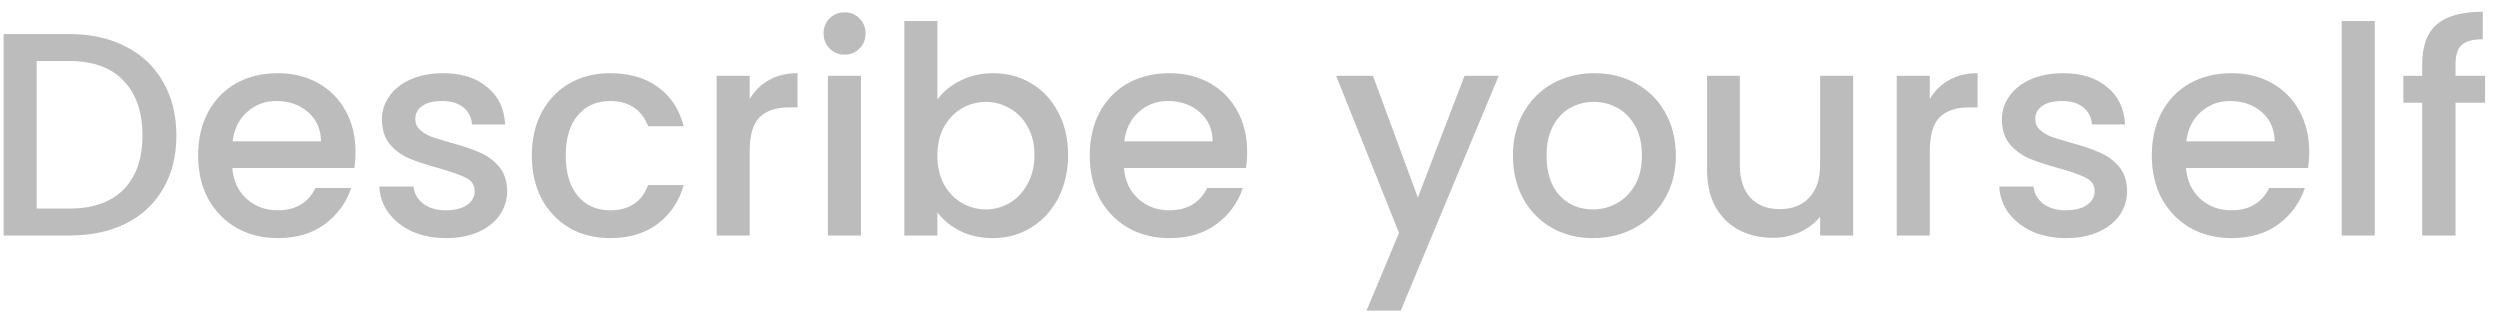<svg width="138" height="18" viewBox="0 0 138 18" fill="none" xmlns="http://www.w3.org/2000/svg">
<path d="M3.832 1.88C5.016 1.88 6.051 2.109 6.936 2.568C7.832 3.016 8.52 3.667 9 4.52C9.491 5.363 9.736 6.349 9.736 7.48C9.736 8.611 9.491 9.592 9 10.424C8.52 11.256 7.832 11.896 6.936 12.344C6.051 12.781 5.016 13 3.832 13H0.2V1.88H3.832ZM3.832 11.512C5.133 11.512 6.131 11.16 6.824 10.456C7.517 9.752 7.864 8.76 7.864 7.48C7.864 6.189 7.517 5.181 6.824 4.456C6.131 3.731 5.133 3.368 3.832 3.368H2.024V11.512H3.832ZM19.624 8.376C19.624 8.707 19.602 9.005 19.56 9.272H12.824C12.877 9.976 13.138 10.541 13.608 10.968C14.077 11.395 14.653 11.608 15.336 11.608C16.317 11.608 17.01 11.197 17.416 10.376H19.384C19.117 11.187 18.632 11.853 17.928 12.376C17.234 12.888 16.37 13.144 15.336 13.144C14.493 13.144 13.736 12.957 13.064 12.584C12.402 12.2 11.88 11.667 11.496 10.984C11.122 10.291 10.936 9.491 10.936 8.584C10.936 7.677 11.117 6.883 11.48 6.2C11.853 5.507 12.37 4.973 13.032 4.6C13.704 4.227 14.472 4.04 15.336 4.04C16.168 4.04 16.909 4.221 17.56 4.584C18.21 4.947 18.717 5.459 19.08 6.12C19.442 6.771 19.624 7.523 19.624 8.376ZM17.72 7.8C17.709 7.128 17.469 6.589 17 6.184C16.53 5.779 15.949 5.576 15.256 5.576C14.626 5.576 14.088 5.779 13.64 6.184C13.192 6.579 12.925 7.117 12.84 7.8H17.72ZM24.619 13.144C23.925 13.144 23.301 13.021 22.747 12.776C22.203 12.52 21.771 12.179 21.451 11.752C21.131 11.315 20.96 10.829 20.939 10.296H22.827C22.859 10.669 23.035 10.984 23.355 11.24C23.685 11.485 24.096 11.608 24.587 11.608C25.099 11.608 25.493 11.512 25.771 11.32C26.059 11.117 26.203 10.861 26.203 10.552C26.203 10.221 26.043 9.976 25.723 9.816C25.413 9.656 24.917 9.48 24.235 9.288C23.573 9.107 23.035 8.931 22.619 8.76C22.203 8.589 21.84 8.328 21.531 7.976C21.232 7.624 21.083 7.16 21.083 6.584C21.083 6.115 21.221 5.688 21.499 5.304C21.776 4.909 22.171 4.6 22.683 4.376C23.205 4.152 23.803 4.04 24.475 4.04C25.477 4.04 26.283 4.296 26.891 4.808C27.509 5.309 27.84 5.997 27.883 6.872H26.059C26.027 6.477 25.867 6.163 25.579 5.928C25.291 5.693 24.901 5.576 24.411 5.576C23.931 5.576 23.563 5.667 23.307 5.848C23.051 6.029 22.923 6.269 22.923 6.568C22.923 6.803 23.008 7 23.179 7.16C23.349 7.32 23.557 7.448 23.803 7.544C24.048 7.629 24.411 7.741 24.891 7.88C25.531 8.051 26.053 8.227 26.459 8.408C26.875 8.579 27.232 8.835 27.531 9.176C27.829 9.517 27.984 9.971 27.995 10.536C27.995 11.037 27.856 11.485 27.579 11.88C27.301 12.275 26.907 12.584 26.395 12.808C25.893 13.032 25.301 13.144 24.619 13.144ZM29.358 8.584C29.358 7.677 29.539 6.883 29.902 6.2C30.275 5.507 30.787 4.973 31.438 4.6C32.088 4.227 32.835 4.04 33.678 4.04C34.744 4.04 35.624 4.296 36.318 4.808C37.022 5.309 37.496 6.029 37.742 6.968H35.774C35.614 6.531 35.358 6.189 35.006 5.944C34.654 5.699 34.211 5.576 33.678 5.576C32.931 5.576 32.334 5.843 31.886 6.376C31.448 6.899 31.23 7.635 31.23 8.584C31.23 9.533 31.448 10.275 31.886 10.808C32.334 11.341 32.931 11.608 33.678 11.608C34.734 11.608 35.432 11.144 35.774 10.216H37.742C37.486 11.112 37.006 11.827 36.302 12.36C35.598 12.883 34.723 13.144 33.678 13.144C32.835 13.144 32.088 12.957 31.438 12.584C30.787 12.2 30.275 11.667 29.902 10.984C29.539 10.291 29.358 9.491 29.358 8.584ZM41.383 5.464C41.65 5.016 42.002 4.669 42.439 4.424C42.887 4.168 43.415 4.04 44.023 4.04V5.928H43.559C42.845 5.928 42.301 6.109 41.927 6.472C41.565 6.835 41.383 7.464 41.383 8.36V13H39.559V4.184H41.383V5.464ZM46.628 3.016C46.297 3.016 46.02 2.904 45.796 2.68C45.572 2.456 45.46 2.179 45.46 1.848C45.46 1.517 45.572 1.24 45.796 1.016C46.02 0.792 46.297 0.68 46.628 0.68C46.948 0.68 47.22 0.792 47.444 1.016C47.668 1.24 47.78 1.517 47.78 1.848C47.78 2.179 47.668 2.456 47.444 2.68C47.22 2.904 46.948 3.016 46.628 3.016ZM47.524 4.184V13H45.7V4.184H47.524ZM51.743 5.496C52.052 5.069 52.473 4.723 53.007 4.456C53.551 4.179 54.153 4.04 54.815 4.04C55.593 4.04 56.297 4.227 56.927 4.6C57.556 4.973 58.052 5.507 58.415 6.2C58.777 6.883 58.959 7.667 58.959 8.552C58.959 9.437 58.777 10.232 58.415 10.936C58.052 11.629 57.551 12.173 56.911 12.568C56.281 12.952 55.583 13.144 54.815 13.144C54.132 13.144 53.524 13.011 52.991 12.744C52.468 12.477 52.052 12.136 51.743 11.72V13H49.919V1.16H51.743V5.496ZM57.103 8.552C57.103 7.944 56.975 7.421 56.719 6.984C56.473 6.536 56.143 6.2 55.727 5.976C55.321 5.741 54.884 5.624 54.415 5.624C53.956 5.624 53.519 5.741 53.103 5.976C52.697 6.211 52.367 6.552 52.111 7C51.865 7.448 51.743 7.976 51.743 8.584C51.743 9.192 51.865 9.725 52.111 10.184C52.367 10.632 52.697 10.973 53.103 11.208C53.519 11.443 53.956 11.56 54.415 11.56C54.884 11.56 55.321 11.443 55.727 11.208C56.143 10.963 56.473 10.611 56.719 10.152C56.975 9.693 57.103 9.16 57.103 8.552ZM68.843 8.376C68.843 8.707 68.821 9.005 68.778 9.272H62.042C62.096 9.976 62.357 10.541 62.827 10.968C63.296 11.395 63.872 11.608 64.555 11.608C65.536 11.608 66.229 11.197 66.635 10.376H68.603C68.336 11.187 67.85 11.853 67.147 12.376C66.453 12.888 65.589 13.144 64.555 13.144C63.712 13.144 62.955 12.957 62.282 12.584C61.621 12.2 61.099 11.667 60.715 10.984C60.341 10.291 60.154 9.491 60.154 8.584C60.154 7.677 60.336 6.883 60.699 6.2C61.072 5.507 61.589 4.973 62.251 4.6C62.922 4.227 63.691 4.04 64.555 4.04C65.386 4.04 66.128 4.221 66.778 4.584C67.429 4.947 67.936 5.459 68.299 6.12C68.661 6.771 68.843 7.523 68.843 8.376ZM66.939 7.8C66.928 7.128 66.688 6.589 66.219 6.184C65.749 5.779 65.168 5.576 64.475 5.576C63.845 5.576 63.306 5.779 62.858 6.184C62.41 6.579 62.144 7.117 62.059 7.8H66.939ZM82.73 4.184L77.322 17.144H75.434L77.226 12.856L73.754 4.184H75.786L78.266 10.904L80.842 4.184H82.73ZM87.93 13.144C87.098 13.144 86.346 12.957 85.674 12.584C85.002 12.2 84.474 11.667 84.09 10.984C83.706 10.291 83.514 9.491 83.514 8.584C83.514 7.688 83.712 6.893 84.106 6.2C84.501 5.507 85.04 4.973 85.722 4.6C86.405 4.227 87.168 4.04 88.01 4.04C88.853 4.04 89.616 4.227 90.298 4.6C90.981 4.973 91.52 5.507 91.914 6.2C92.309 6.893 92.506 7.688 92.506 8.584C92.506 9.48 92.304 10.275 91.898 10.968C91.493 11.661 90.938 12.2 90.234 12.584C89.541 12.957 88.773 13.144 87.93 13.144ZM87.93 11.56C88.4 11.56 88.837 11.448 89.242 11.224C89.658 11 89.994 10.664 90.25 10.216C90.506 9.768 90.634 9.224 90.634 8.584C90.634 7.944 90.512 7.405 90.266 6.968C90.021 6.52 89.696 6.184 89.29 5.96C88.885 5.736 88.448 5.624 87.978 5.624C87.509 5.624 87.072 5.736 86.666 5.96C86.272 6.184 85.957 6.52 85.722 6.968C85.488 7.405 85.37 7.944 85.37 8.584C85.37 9.533 85.61 10.269 86.09 10.792C86.581 11.304 87.194 11.56 87.93 11.56ZM102.293 4.184V13H100.469V11.96C100.181 12.323 99.803 12.611 99.333 12.824C98.875 13.027 98.384 13.128 97.861 13.128C97.168 13.128 96.544 12.984 95.989 12.696C95.445 12.408 95.013 11.981 94.693 11.416C94.384 10.851 94.229 10.168 94.229 9.368V4.184H96.037V9.096C96.037 9.885 96.235 10.493 96.629 10.92C97.024 11.336 97.563 11.544 98.245 11.544C98.928 11.544 99.467 11.336 99.861 10.92C100.267 10.493 100.469 9.885 100.469 9.096V4.184H102.293ZM106.524 5.464C106.791 5.016 107.143 4.669 107.58 4.424C108.028 4.168 108.556 4.04 109.164 4.04V5.928H108.7C107.985 5.928 107.441 6.109 107.068 6.472C106.705 6.835 106.524 7.464 106.524 8.36V13H104.7V4.184H106.524V5.464ZM114.041 13.144C113.347 13.144 112.723 13.021 112.169 12.776C111.625 12.52 111.193 12.179 110.873 11.752C110.553 11.315 110.382 10.829 110.361 10.296H112.249C112.281 10.669 112.457 10.984 112.777 11.24C113.107 11.485 113.518 11.608 114.009 11.608C114.521 11.608 114.915 11.512 115.193 11.32C115.481 11.117 115.625 10.861 115.625 10.552C115.625 10.221 115.465 9.976 115.145 9.816C114.835 9.656 114.339 9.48 113.657 9.288C112.995 9.107 112.457 8.931 112.041 8.76C111.625 8.589 111.262 8.328 110.953 7.976C110.654 7.624 110.505 7.16 110.505 6.584C110.505 6.115 110.643 5.688 110.921 5.304C111.198 4.909 111.593 4.6 112.105 4.376C112.627 4.152 113.225 4.04 113.897 4.04C114.899 4.04 115.705 4.296 116.313 4.808C116.931 5.309 117.262 5.997 117.305 6.872H115.481C115.449 6.477 115.289 6.163 115.001 5.928C114.713 5.693 114.323 5.576 113.833 5.576C113.353 5.576 112.985 5.667 112.729 5.848C112.473 6.029 112.345 6.269 112.345 6.568C112.345 6.803 112.43 7 112.601 7.16C112.771 7.32 112.979 7.448 113.225 7.544C113.47 7.629 113.833 7.741 114.313 7.88C114.953 8.051 115.475 8.227 115.881 8.408C116.297 8.579 116.654 8.835 116.953 9.176C117.251 9.517 117.406 9.971 117.417 10.536C117.417 11.037 117.278 11.485 117.001 11.88C116.723 12.275 116.329 12.584 115.817 12.808C115.315 13.032 114.723 13.144 114.041 13.144ZM127.468 8.376C127.468 8.707 127.446 9.005 127.404 9.272H120.668C120.721 9.976 120.982 10.541 121.452 10.968C121.921 11.395 122.497 11.608 123.18 11.608C124.161 11.608 124.854 11.197 125.26 10.376H127.227C126.961 11.187 126.476 11.853 125.772 12.376C125.078 12.888 124.214 13.144 123.18 13.144C122.337 13.144 121.58 12.957 120.908 12.584C120.246 12.2 119.724 11.667 119.34 10.984C118.966 10.291 118.78 9.491 118.78 8.584C118.78 7.677 118.961 6.883 119.324 6.2C119.697 5.507 120.214 4.973 120.876 4.6C121.548 4.227 122.316 4.04 123.18 4.04C124.012 4.04 124.753 4.221 125.404 4.584C126.054 4.947 126.561 5.459 126.924 6.12C127.286 6.771 127.468 7.523 127.468 8.376ZM125.564 7.8C125.553 7.128 125.313 6.589 124.844 6.184C124.374 5.779 123.793 5.576 123.1 5.576C122.47 5.576 121.932 5.779 121.484 6.184C121.036 6.579 120.769 7.117 120.684 7.8H125.564ZM131.087 1.16V13H129.263V1.16H131.087ZM137.177 5.672H135.545V13H133.705V5.672H132.665V4.184H133.705V3.56C133.705 2.547 133.972 1.811 134.505 1.352C135.049 0.883 135.897 0.648 137.049 0.648V2.168C136.495 2.168 136.105 2.275 135.881 2.488C135.657 2.691 135.545 3.048 135.545 3.56V4.184H137.177V5.672Z" fill="#212121" fill-opacity="0.3"/>
</svg>
